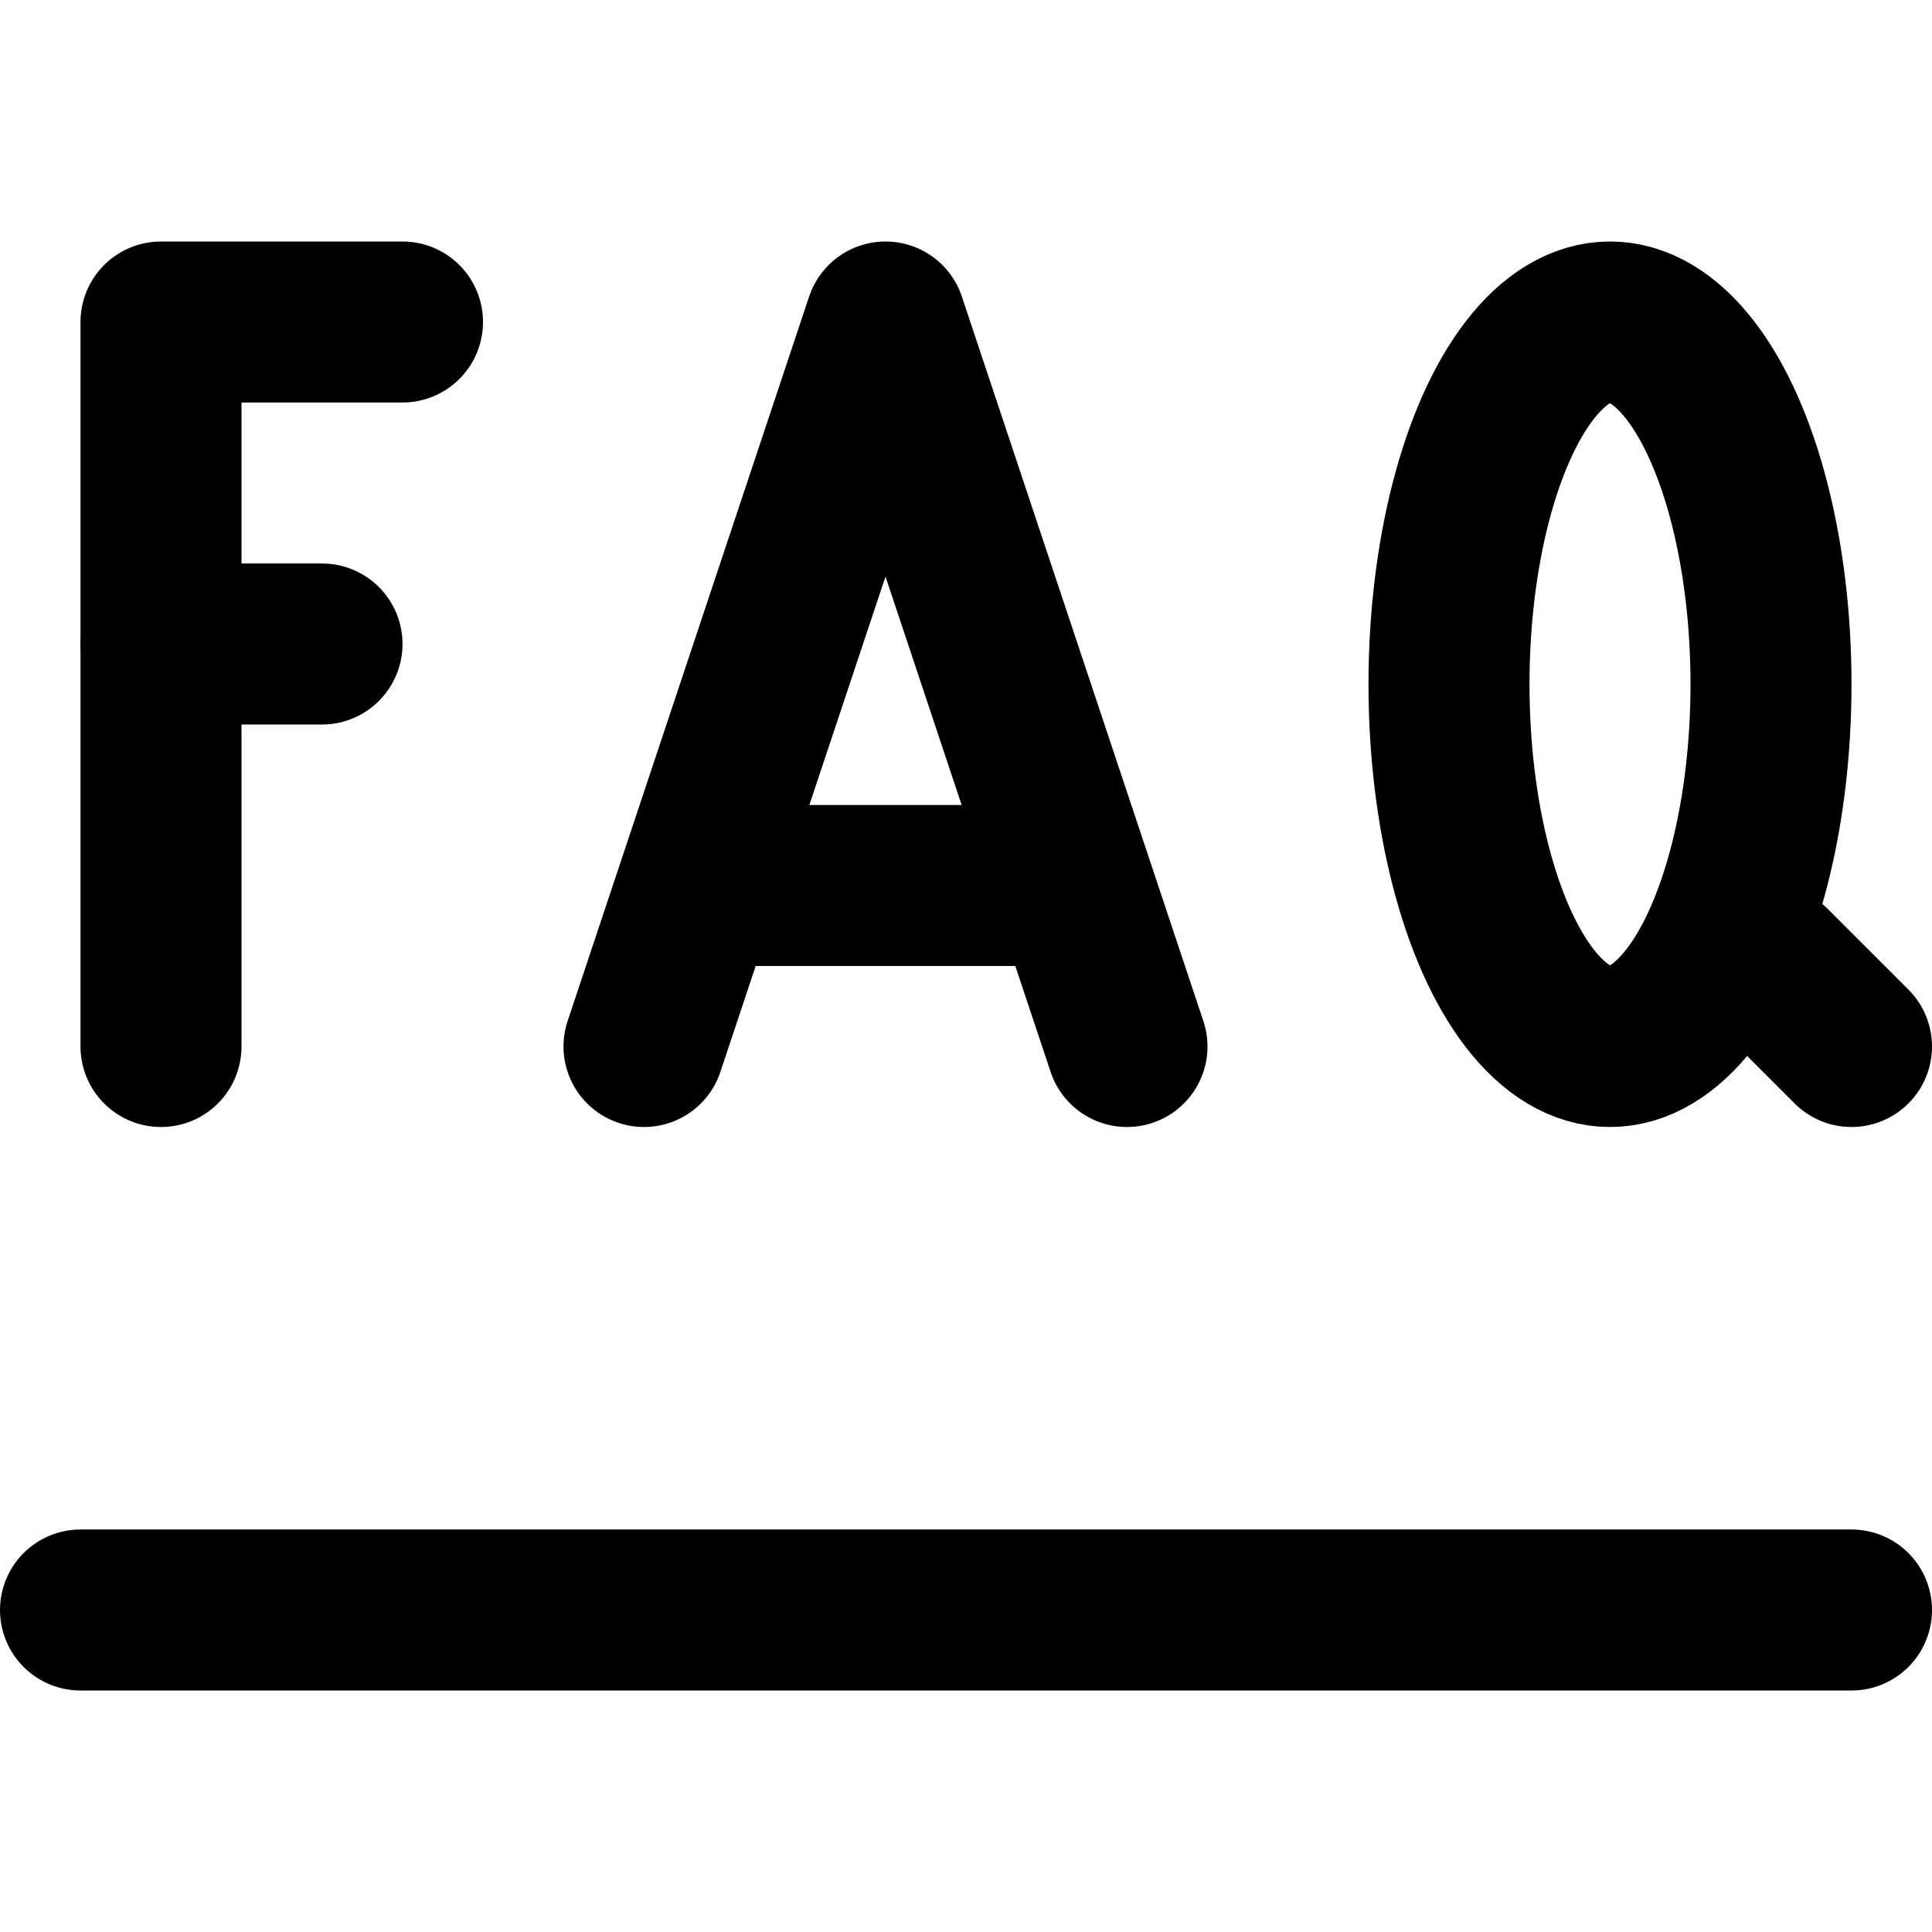 <svg xmlns="http://www.w3.org/2000/svg" viewBox="0 0 24 24" enable-background="new 0 0 24 24"><g fill="none" fill-rule="evenodd" stroke="#000" stroke-linejoin="round" stroke-linecap="round" stroke-width="2" stroke-miterlimit="10"><path d="m1 20h22"/><path d="m2 13v-9h3"/><path d="m4 8h-2"/><path d="m8 13l3-9 3 9"/><path d="m9 11h4"/><ellipse cx="20" cy="8.5" rx="2" ry="4.5"/><path d="m23 13l-1-1"/></g></svg>